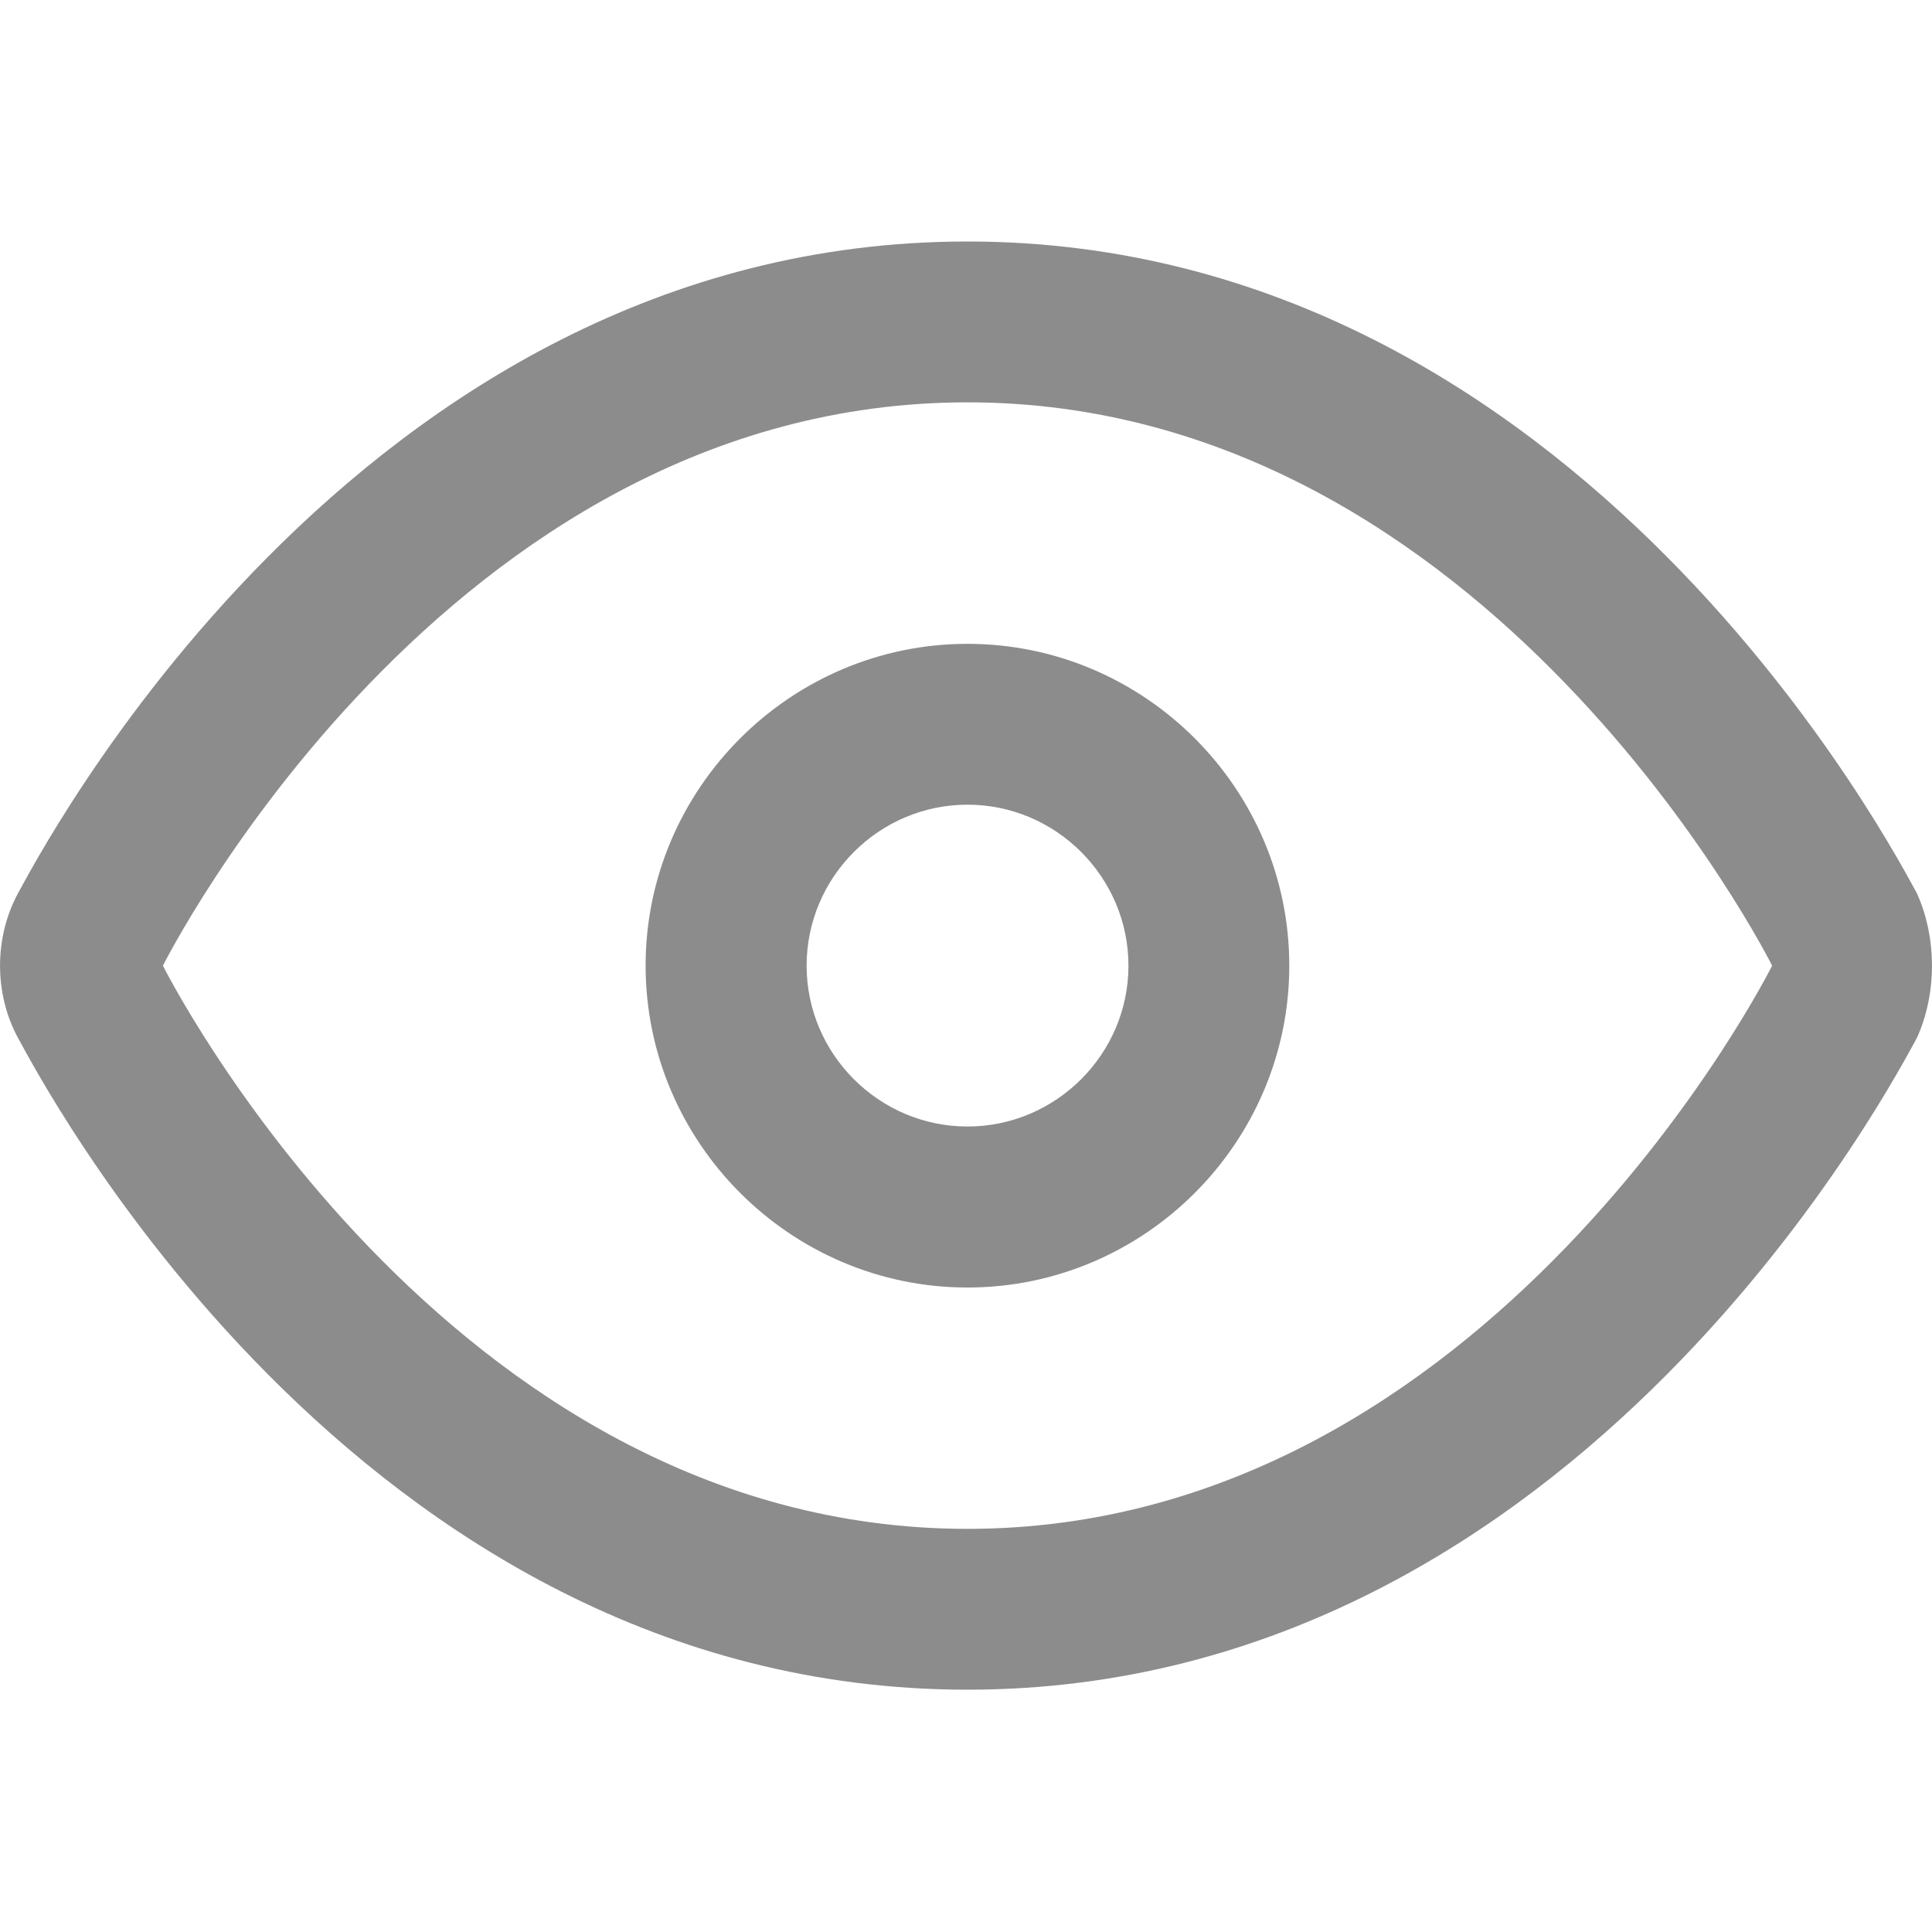 <?xml version="1.0" encoding="UTF-8"?>
<svg width="12px" height="12px" viewBox="0 0 12 12" version="1.1" xmlns="http://www.w3.org/2000/svg" xmlns:xlink="http://www.w3.org/1999/xlink">
    <title>icon/eye</title>
    <g id="icon/eye" stroke="none" stroke-width="1" fill="none" fill-rule="evenodd" fill-opacity="0.45">
        <path d="M6.009,1.5 C9.832,1.5 11.806,5.373 11.906,5.548 C12.031,5.823 12.031,6.173 11.906,6.447 C11.806,6.622 9.832,10.495 6.009,10.495 C2.186,10.495 0.212,6.622 0.112,6.447 C-0.037,6.173 -0.037,5.823 0.112,5.548 C0.212,5.373 2.186,1.5 6.009,1.5 Z M6.009,2.499 C2.761,2.499 1.012,5.998 1.012,5.998 C1.012,5.998 2.761,9.496 6.009,9.496 C9.258,9.496 11.007,5.998 11.007,5.998 C11.007,5.998 9.258,2.499 6.009,2.499 Z M6.009,3.999 C7.109,3.999 8.008,4.898 8.008,5.998 C8.008,7.097 7.109,7.997 6.009,7.997 C4.91,7.997 4.01,7.097 4.01,5.998 C4.01,4.898 4.91,3.999 6.009,3.999 Z M6.009,4.998 C5.46,4.998 5.01,5.448 5.01,5.998 C5.01,6.547 5.46,6.997 6.009,6.997 C6.559,6.997 7.009,6.547 7.009,5.998 C7.009,5.448 6.559,4.998 6.009,4.998 Z" id="形状结合" fill="#000000" fill-rule="nonzero"></path>
    </g>
</svg>